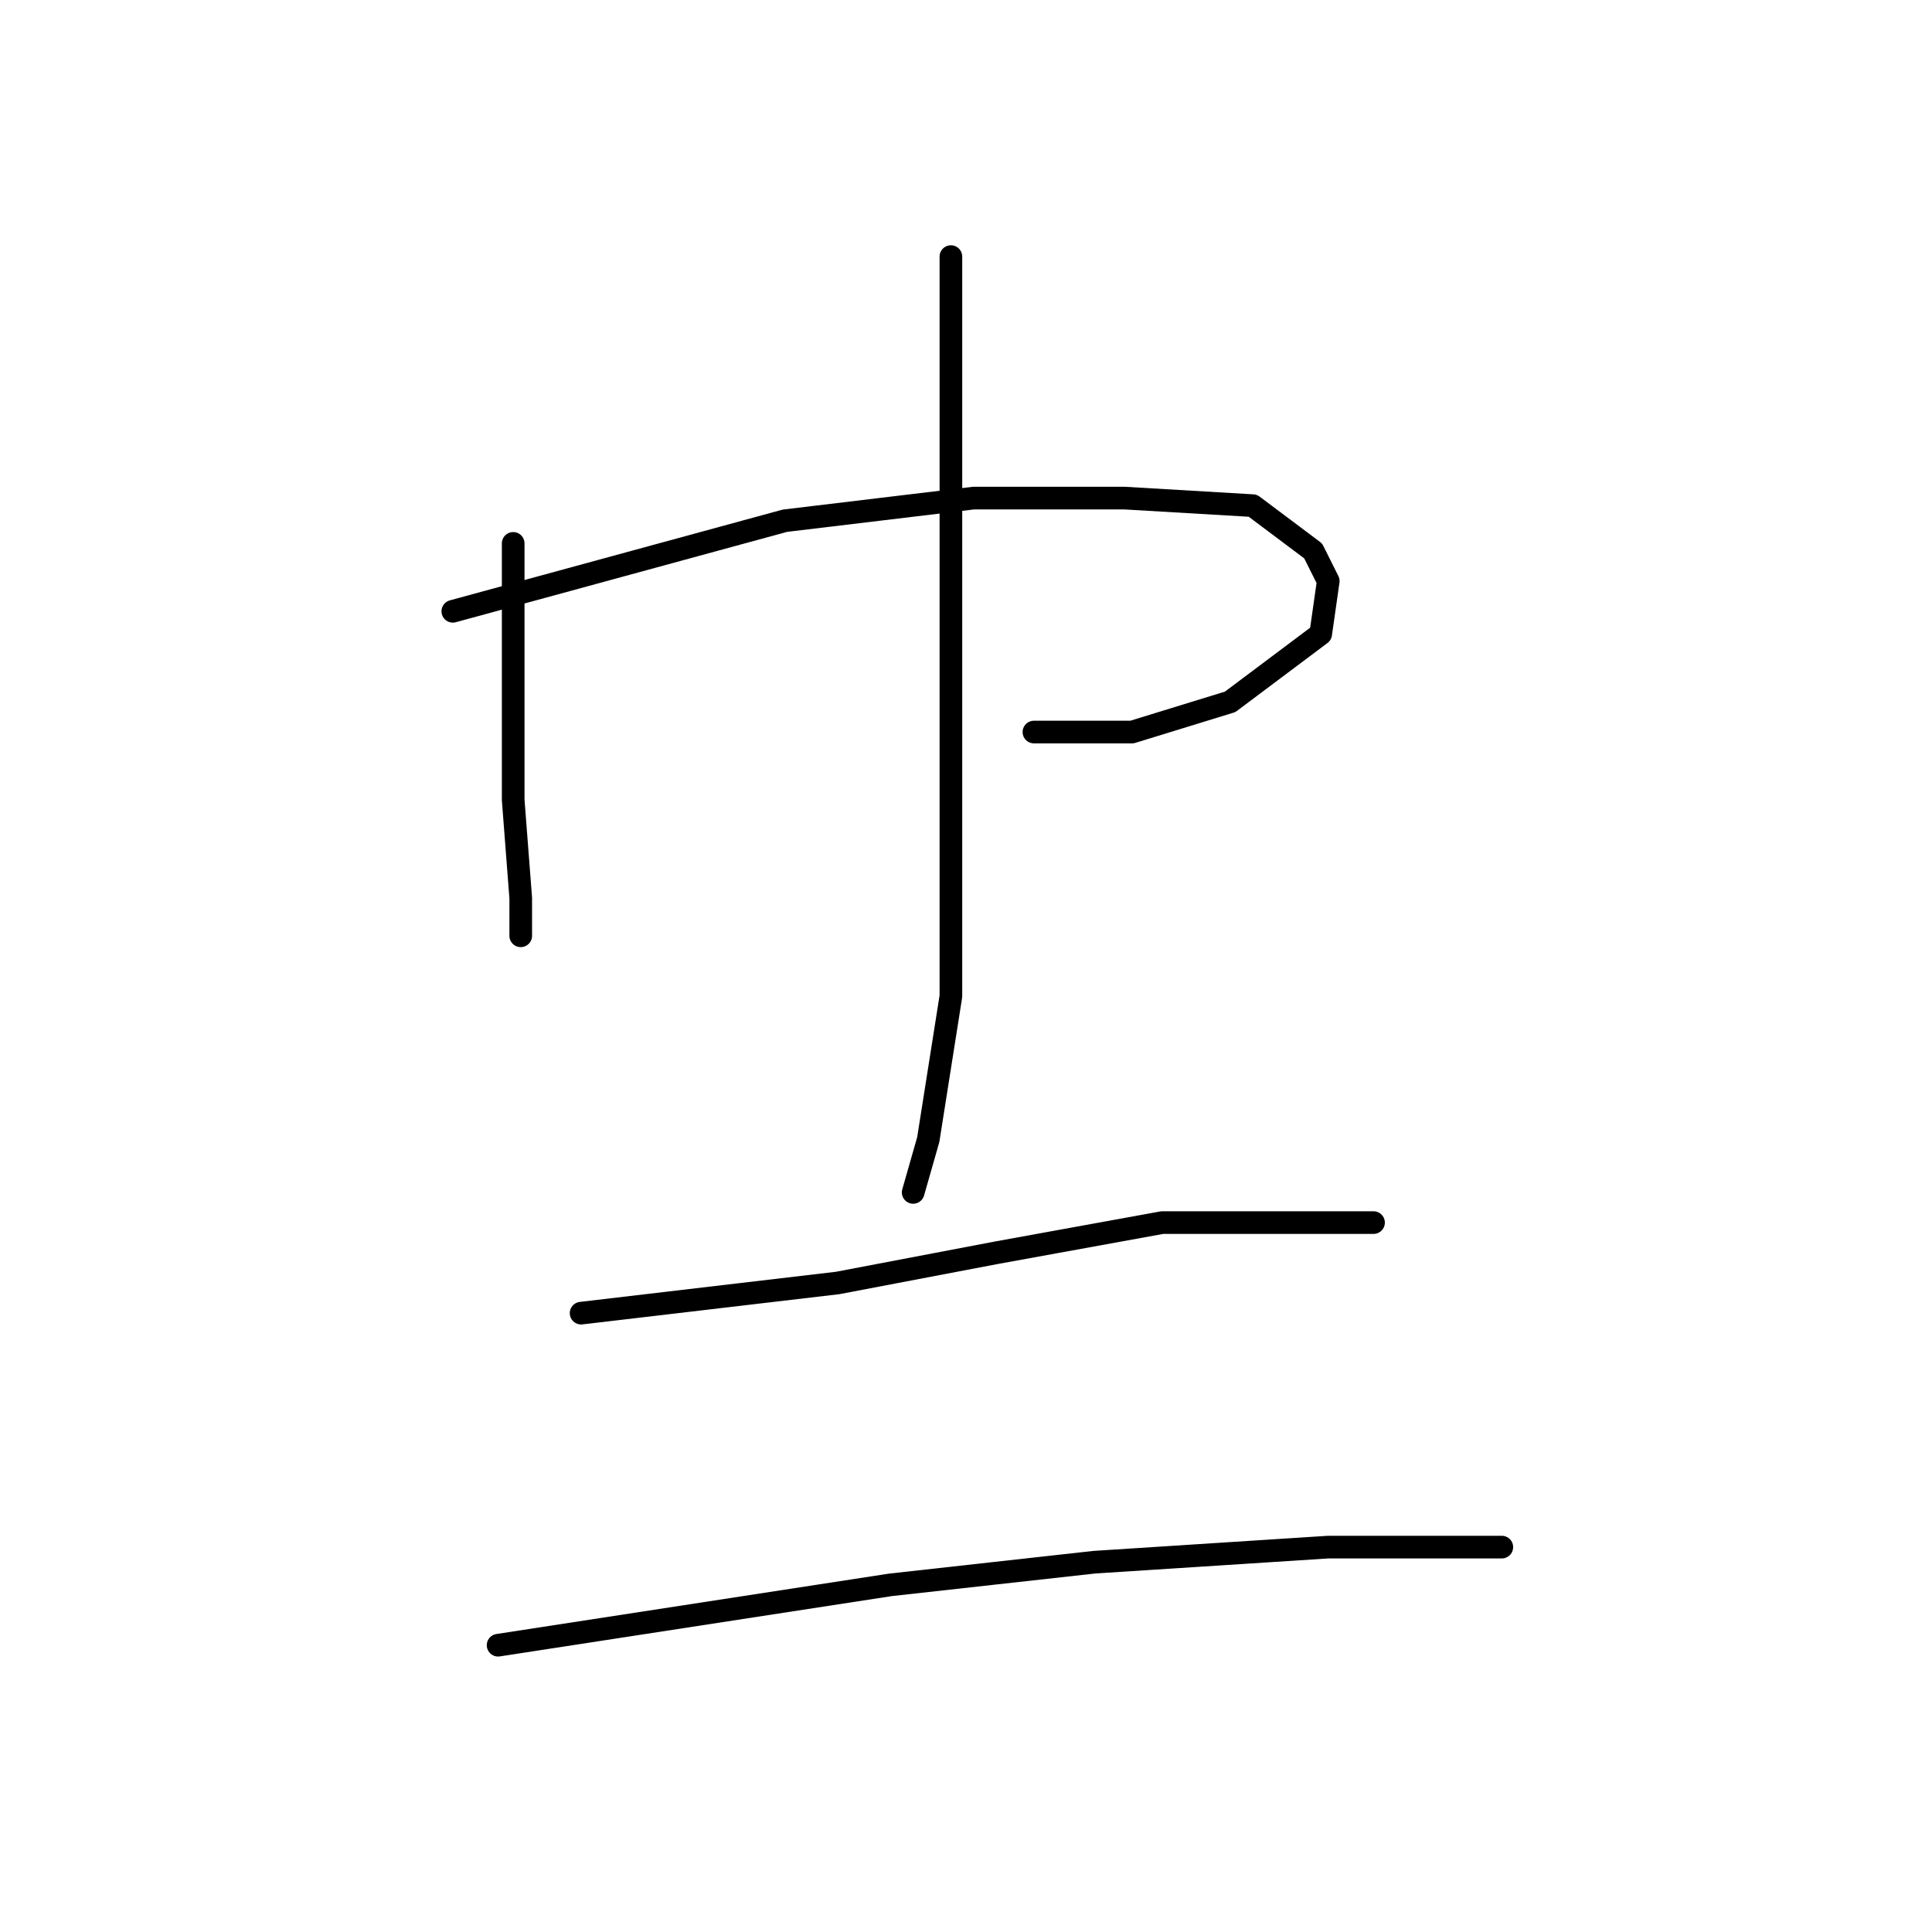 <?xml version="1.0" standalone="no"?>
    <svg width="256" height="256" xmlns="http://www.w3.org/2000/svg" version="1.1">
    <polyline stroke="black" stroke-width="3" stroke-linecap="round" fill="transparent" stroke-linejoin="round" points="68 72 68 82 68 92 68 106 69 119 69 124 69 124 " />
        <polyline stroke="black" stroke-width="3" stroke-linecap="round" fill="transparent" stroke-linejoin="round" points="60 81 82 75 104 69 129 66 149 66 166 67 174 73 176 77 175 84 163 93 150 97 137 97 137 97 " />
        <polyline stroke="black" stroke-width="3" stroke-linecap="round" fill="transparent" stroke-linejoin="round" points="126 34 126 58 126 82 126 109 126 132 123 151 121 158 121 158 " />
        <polyline stroke="black" stroke-width="3" stroke-linecap="round" fill="transparent" stroke-linejoin="round" points="77 174 94 172 111 170 132 166 154 162 173 162 182 162 182 162 " />
        <polyline stroke="black" stroke-width="3" stroke-linecap="round" fill="transparent" stroke-linejoin="round" points="66 218 92 214 118 210 145 207 176 205 199 205 199 205 " />
        </svg>